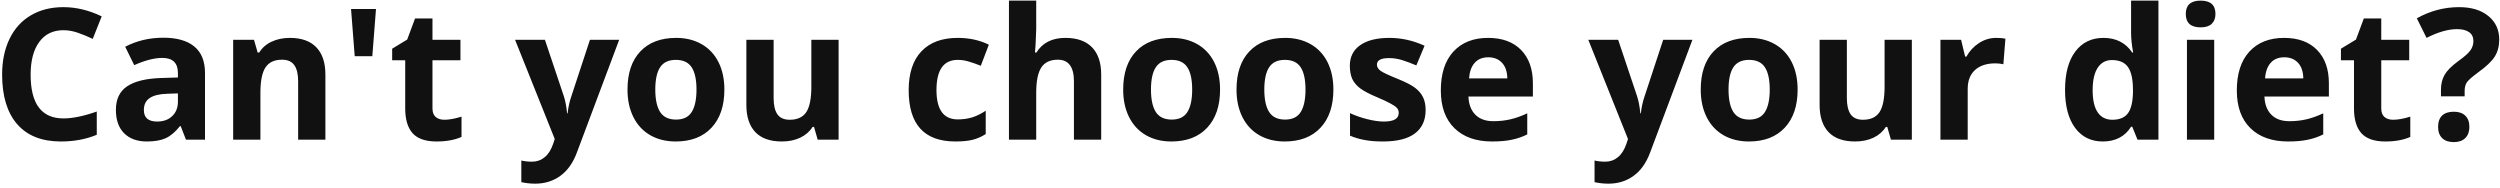 <svg width="519" height="39" viewBox="0 0 519 39" fill="none" xmlns="http://www.w3.org/2000/svg">
<path d="M13.169 6.271C11.004 6.271 9.328 7.087 8.141 8.72C6.953 10.34 6.359 12.604 6.359 15.511C6.359 21.56 8.629 24.584 13.169 24.584C15.074 24.584 17.381 24.108 20.09 23.155V27.98C17.863 28.907 15.377 29.371 12.631 29.371C8.685 29.371 5.667 28.177 3.576 25.79C1.486 23.39 0.44 19.951 0.44 15.474C0.44 12.653 0.954 10.185 1.98 8.07C3.007 5.943 4.479 4.316 6.396 3.19C8.326 2.052 10.584 1.483 13.169 1.483C15.804 1.483 18.451 2.12 21.11 3.395L19.255 8.07C18.241 7.588 17.22 7.167 16.193 6.809C15.167 6.45 14.159 6.271 13.169 6.271ZM38.607 29L37.513 26.18H37.364C36.412 27.38 35.428 28.215 34.414 28.685C33.412 29.142 32.101 29.371 30.48 29.371C28.489 29.371 26.918 28.802 25.768 27.664C24.63 26.526 24.061 24.906 24.061 22.803C24.061 20.601 24.828 18.98 26.361 17.941C27.908 16.89 30.233 16.309 33.338 16.197L36.938 16.086V15.177C36.938 13.074 35.861 12.023 33.709 12.023C32.051 12.023 30.103 12.523 27.864 13.525L25.99 9.703C28.378 8.454 31.025 7.829 33.932 7.829C36.715 7.829 38.849 8.435 40.333 9.647C41.817 10.86 42.56 12.703 42.56 15.177V29H38.607ZM36.938 19.389L34.748 19.463C33.103 19.512 31.878 19.809 31.074 20.354C30.27 20.898 29.868 21.727 29.868 22.84C29.868 24.436 30.784 25.233 32.614 25.233C33.925 25.233 34.971 24.856 35.75 24.102C36.542 23.347 36.938 22.345 36.938 21.096V19.389ZM67.553 29H61.894V16.884C61.894 15.387 61.628 14.268 61.096 13.525C60.564 12.771 59.717 12.394 58.554 12.394C56.97 12.394 55.826 12.925 55.121 13.989C54.416 15.041 54.063 16.791 54.063 19.24V29H48.404V8.256H52.727L53.488 10.909H53.804C54.435 9.907 55.3 9.153 56.401 8.646C57.515 8.126 58.776 7.866 60.187 7.866C62.599 7.866 64.429 8.522 65.679 9.833C66.928 11.132 67.553 13.012 67.553 15.474V29ZM78.055 1.873L77.294 11.67H73.639L72.878 1.873H78.055ZM92.249 24.862C93.239 24.862 94.426 24.646 95.811 24.213V28.425C94.401 29.056 92.67 29.371 90.616 29.371C88.353 29.371 86.701 28.802 85.662 27.664C84.635 26.514 84.122 24.794 84.122 22.506V12.505H81.413V10.111L84.53 8.219L86.163 3.84H89.781V8.256H95.589V12.505H89.781V22.506C89.781 23.31 90.004 23.904 90.449 24.287C90.907 24.671 91.507 24.862 92.249 24.862ZM106.926 8.256H113.123L117.038 19.927C117.372 20.941 117.601 22.141 117.725 23.526H117.836C117.972 22.252 118.238 21.052 118.634 19.927L122.475 8.256H128.542L119.766 31.653C118.962 33.818 117.811 35.438 116.314 36.515C114.83 37.591 113.092 38.129 111.101 38.129C110.123 38.129 109.165 38.024 108.225 37.813V33.323C108.905 33.484 109.647 33.565 110.451 33.565C111.453 33.565 112.325 33.255 113.067 32.637C113.822 32.031 114.41 31.109 114.83 29.872L115.164 28.852L106.926 8.256ZM136.038 18.591C136.038 20.644 136.372 22.197 137.04 23.248C137.72 24.299 138.821 24.825 140.343 24.825C141.852 24.825 142.934 24.306 143.59 23.267C144.258 22.215 144.592 20.657 144.592 18.591C144.592 16.537 144.258 14.997 143.59 13.971C142.922 12.944 141.827 12.431 140.306 12.431C138.797 12.431 137.708 12.944 137.04 13.971C136.372 14.985 136.038 16.525 136.038 18.591ZM150.381 18.591C150.381 21.968 149.49 24.609 147.709 26.514C145.928 28.419 143.448 29.371 140.269 29.371C138.277 29.371 136.521 28.938 134.999 28.072C133.478 27.194 132.309 25.939 131.492 24.306C130.676 22.673 130.268 20.768 130.268 18.591C130.268 15.201 131.152 12.567 132.921 10.687C134.69 8.806 137.176 7.866 140.38 7.866C142.371 7.866 144.128 8.299 145.649 9.165C147.171 10.031 148.34 11.274 149.156 12.895C149.973 14.515 150.381 16.414 150.381 18.591ZM169.752 29L168.991 26.347H168.694C168.088 27.311 167.229 28.06 166.115 28.592C165.002 29.111 163.734 29.371 162.312 29.371C159.875 29.371 158.038 28.722 156.801 27.423C155.564 26.112 154.945 24.231 154.945 21.782V8.256H160.604V20.372C160.604 21.869 160.87 22.994 161.402 23.749C161.934 24.491 162.782 24.862 163.944 24.862C165.528 24.862 166.672 24.337 167.377 23.285C168.082 22.221 168.435 20.465 168.435 18.016V8.256H174.094V29H169.752ZM198.326 29.371C191.869 29.371 188.641 25.827 188.641 18.739C188.641 15.214 189.519 12.523 191.275 10.668C193.032 8.8 195.549 7.866 198.827 7.866C201.227 7.866 203.379 8.336 205.284 9.276L203.614 13.655C202.724 13.296 201.895 13.006 201.128 12.783C200.361 12.548 199.594 12.431 198.827 12.431C195.883 12.431 194.411 14.521 194.411 18.702C194.411 22.759 195.883 24.788 198.827 24.788C199.916 24.788 200.924 24.646 201.852 24.361C202.779 24.064 203.707 23.607 204.635 22.988V27.831C203.719 28.412 202.792 28.814 201.852 29.037C200.924 29.26 199.749 29.371 198.326 29.371ZM228.607 29H222.948V16.884C222.948 13.89 221.835 12.394 219.608 12.394C218.025 12.394 216.881 12.932 216.176 14.008C215.471 15.084 215.118 16.828 215.118 19.24V29H209.459V0.129H215.118V6.011C215.118 6.468 215.075 7.545 214.988 9.239L214.858 10.909H215.155C216.417 8.881 218.421 7.866 221.167 7.866C223.604 7.866 225.453 8.522 226.715 9.833C227.977 11.144 228.607 13.024 228.607 15.474V29ZM238.942 18.591C238.942 20.644 239.276 22.197 239.944 23.248C240.625 24.299 241.726 24.825 243.247 24.825C244.756 24.825 245.839 24.306 246.494 23.267C247.162 22.215 247.496 20.657 247.496 18.591C247.496 16.537 247.162 14.997 246.494 13.971C245.826 12.944 244.731 12.431 243.21 12.431C241.701 12.431 240.612 12.944 239.944 13.971C239.276 14.985 238.942 16.525 238.942 18.591ZM253.285 18.591C253.285 21.968 252.395 24.609 250.613 26.514C248.832 28.419 246.352 29.371 243.173 29.371C241.181 29.371 239.425 28.938 237.903 28.072C236.382 27.194 235.213 25.939 234.396 24.306C233.58 22.673 233.172 20.768 233.172 18.591C233.172 15.201 234.056 12.567 235.825 10.687C237.594 8.806 240.08 7.866 243.284 7.866C245.276 7.866 247.032 8.299 248.554 9.165C250.075 10.031 251.244 11.274 252.061 12.895C252.877 14.515 253.285 16.414 253.285 18.591ZM262.47 18.591C262.47 20.644 262.804 22.197 263.472 23.248C264.152 24.299 265.253 24.825 266.774 24.825C268.284 24.825 269.366 24.306 270.021 23.267C270.689 22.215 271.023 20.657 271.023 18.591C271.023 16.537 270.689 14.997 270.021 13.971C269.354 12.944 268.259 12.431 266.737 12.431C265.228 12.431 264.14 12.944 263.472 13.971C262.804 14.985 262.47 16.525 262.47 18.591ZM276.812 18.591C276.812 21.968 275.922 24.609 274.141 26.514C272.359 28.419 269.879 29.371 266.7 29.371C264.709 29.371 262.952 28.938 261.431 28.072C259.909 27.194 258.74 25.939 257.924 24.306C257.107 22.673 256.699 20.768 256.699 18.591C256.699 15.201 257.584 12.567 259.353 10.687C261.121 8.806 263.608 7.866 266.812 7.866C268.803 7.866 270.56 8.299 272.081 9.165C273.603 10.031 274.771 11.274 275.588 12.895C276.404 14.515 276.812 16.414 276.812 18.591ZM295.961 22.84C295.961 24.967 295.219 26.588 293.734 27.701C292.262 28.814 290.054 29.371 287.11 29.371C285.601 29.371 284.315 29.266 283.251 29.056C282.187 28.858 281.191 28.561 280.264 28.165V23.489C281.315 23.984 282.496 24.398 283.808 24.732C285.131 25.066 286.294 25.233 287.296 25.233C289.349 25.233 290.376 24.64 290.376 23.452C290.376 23.007 290.24 22.648 289.968 22.376C289.696 22.091 289.226 21.776 288.558 21.43C287.89 21.071 286.999 20.657 285.886 20.186C284.29 19.519 283.115 18.9 282.36 18.331C281.618 17.762 281.074 17.113 280.728 16.383C280.394 15.641 280.227 14.731 280.227 13.655C280.227 11.812 280.938 10.39 282.36 9.388C283.795 8.373 285.824 7.866 288.446 7.866C290.945 7.866 293.376 8.41 295.738 9.499L294.031 13.581C292.992 13.136 292.021 12.771 291.118 12.486C290.215 12.202 289.294 12.06 288.354 12.06C286.684 12.06 285.849 12.511 285.849 13.414C285.849 13.921 286.115 14.36 286.646 14.731C287.191 15.102 288.372 15.653 290.19 16.383C291.811 17.038 292.998 17.651 293.753 18.22C294.507 18.789 295.064 19.444 295.423 20.186C295.782 20.929 295.961 21.813 295.961 22.84ZM308.968 11.893C307.768 11.893 306.828 12.276 306.147 13.043C305.467 13.797 305.077 14.874 304.979 16.271H312.92C312.895 14.874 312.53 13.797 311.825 13.043C311.12 12.276 310.168 11.893 308.968 11.893ZM309.766 29.371C306.426 29.371 303.816 28.45 301.936 26.606C300.055 24.763 299.115 22.153 299.115 18.776C299.115 15.3 299.981 12.616 301.713 10.724C303.457 8.819 305.863 7.866 308.931 7.866C311.862 7.866 314.145 8.701 315.777 10.371C317.41 12.041 318.227 14.348 318.227 17.292V20.038H304.849C304.91 21.646 305.387 22.902 306.277 23.805C307.168 24.708 308.417 25.159 310.025 25.159C311.275 25.159 312.456 25.029 313.569 24.77C314.683 24.51 315.845 24.095 317.058 23.526V27.905C316.068 28.4 315.01 28.765 313.885 29C312.759 29.247 311.386 29.371 309.766 29.371ZM329.73 8.256H335.928L339.843 19.927C340.177 20.941 340.406 22.141 340.529 23.526H340.641C340.777 22.252 341.043 21.052 341.438 19.927L345.279 8.256H351.347L342.57 31.653C341.766 33.818 340.616 35.438 339.119 36.515C337.635 37.591 335.897 38.129 333.905 38.129C332.928 38.129 331.969 38.024 331.029 37.813V33.323C331.71 33.484 332.452 33.565 333.256 33.565C334.258 33.565 335.13 33.255 335.872 32.637C336.627 32.031 337.214 31.109 337.635 29.872L337.969 28.852L329.73 8.256ZM358.843 18.591C358.843 20.644 359.177 22.197 359.845 23.248C360.525 24.299 361.626 24.825 363.147 24.825C364.657 24.825 365.739 24.306 366.395 23.267C367.062 22.215 367.396 20.657 367.396 18.591C367.396 16.537 367.062 14.997 366.395 13.971C365.727 12.944 364.632 12.431 363.11 12.431C361.601 12.431 360.513 12.944 359.845 13.971C359.177 14.985 358.843 16.525 358.843 18.591ZM373.186 18.591C373.186 21.968 372.295 24.609 370.514 26.514C368.732 28.419 366.252 29.371 363.073 29.371C361.082 29.371 359.325 28.938 357.804 28.072C356.282 27.194 355.113 25.939 354.297 24.306C353.48 22.673 353.072 20.768 353.072 18.591C353.072 15.201 353.957 12.567 355.726 10.687C357.494 8.806 359.981 7.866 363.185 7.866C365.176 7.866 366.933 8.299 368.454 9.165C369.976 10.031 371.145 11.274 371.961 12.895C372.777 14.515 373.186 16.414 373.186 18.591ZM392.557 29L391.796 26.347H391.499C390.893 27.311 390.033 28.06 388.92 28.592C387.807 29.111 386.539 29.371 385.116 29.371C382.679 29.371 380.842 28.722 379.605 27.423C378.368 26.112 377.75 24.231 377.75 21.782V8.256H383.409V20.372C383.409 21.869 383.675 22.994 384.207 23.749C384.739 24.491 385.586 24.862 386.749 24.862C388.332 24.862 389.477 24.337 390.182 23.285C390.887 22.221 391.239 20.465 391.239 18.016V8.256H396.898V29H392.557ZM414.414 7.866C415.181 7.866 415.818 7.922 416.325 8.033L415.898 13.34C415.441 13.216 414.884 13.154 414.229 13.154C412.423 13.154 411.012 13.618 409.998 14.546C408.996 15.474 408.495 16.773 408.495 18.442V29H402.836V8.256H407.122L407.957 11.744H408.235C408.879 10.581 409.744 9.647 410.833 8.942C411.934 8.225 413.128 7.866 414.414 7.866ZM436.531 29.371C434.094 29.371 432.177 28.425 430.779 26.532C429.394 24.64 428.701 22.017 428.701 18.665C428.701 15.263 429.406 12.616 430.816 10.724C432.239 8.819 434.193 7.866 436.68 7.866C439.29 7.866 441.281 8.881 442.654 10.909H442.84C442.555 9.363 442.413 7.984 442.413 6.771V0.129H448.091V29H443.749L442.654 26.31H442.413C441.127 28.351 439.166 29.371 436.531 29.371ZM438.517 24.862C439.964 24.862 441.021 24.442 441.689 23.601C442.37 22.759 442.741 21.331 442.803 19.314V18.702C442.803 16.476 442.456 14.88 441.764 13.915C441.083 12.95 439.97 12.468 438.424 12.468C437.162 12.468 436.179 13.006 435.474 14.082C434.781 15.146 434.435 16.698 434.435 18.739C434.435 20.78 434.787 22.314 435.492 23.341C436.197 24.355 437.205 24.862 438.517 24.862ZM453.769 2.894C453.769 1.05 454.795 0.129 456.849 0.129C458.902 0.129 459.929 1.05 459.929 2.894C459.929 3.772 459.669 4.458 459.149 4.953C458.642 5.436 457.875 5.677 456.849 5.677C454.795 5.677 453.769 4.749 453.769 2.894ZM459.669 29H454.01V8.256H459.669V29ZM474.216 11.893C473.016 11.893 472.076 12.276 471.396 13.043C470.715 13.797 470.326 14.874 470.227 16.271H478.168C478.143 14.874 477.778 13.797 477.073 13.043C476.368 12.276 475.416 11.893 474.216 11.893ZM475.014 29.371C471.674 29.371 469.064 28.45 467.184 26.606C465.303 24.763 464.363 22.153 464.363 18.776C464.363 15.3 465.229 12.616 466.961 10.724C468.705 8.819 471.111 7.866 474.179 7.866C477.11 7.866 479.393 8.701 481.025 10.371C482.658 12.041 483.475 14.348 483.475 17.292V20.038H470.097C470.159 21.646 470.635 22.902 471.525 23.805C472.416 24.708 473.665 25.159 475.273 25.159C476.523 25.159 477.704 25.029 478.817 24.77C479.931 24.51 481.093 24.095 482.306 23.526V27.905C481.316 28.4 480.258 28.765 479.133 29C478.007 29.247 476.634 29.371 475.014 29.371ZM496.815 24.862C497.805 24.862 498.993 24.646 500.378 24.213V28.425C498.968 29.056 497.236 29.371 495.183 29.371C492.919 29.371 491.268 28.802 490.229 27.664C489.202 26.514 488.688 24.794 488.688 22.506V12.505H485.979V10.111L489.097 8.219L490.729 3.84H494.348V8.256H500.155V12.505H494.348V22.506C494.348 23.31 494.57 23.904 495.016 24.287C495.473 24.671 496.073 24.862 496.815 24.862ZM506.742 20.001V18.628C506.742 17.44 506.996 16.408 507.503 15.529C508.01 14.651 508.938 13.717 510.286 12.727C511.585 11.8 512.438 11.045 512.847 10.464C513.267 9.882 513.478 9.233 513.478 8.516C513.478 7.712 513.181 7.099 512.587 6.679C511.993 6.258 511.164 6.048 510.101 6.048C508.245 6.048 506.13 6.654 503.755 7.866L501.732 3.803C504.491 2.257 507.416 1.483 510.509 1.483C513.057 1.483 515.079 2.096 516.576 3.32C518.085 4.545 518.84 6.178 518.84 8.219C518.84 9.579 518.531 10.755 517.912 11.744C517.294 12.734 516.118 13.847 514.387 15.084C513.199 15.962 512.445 16.63 512.123 17.088C511.814 17.546 511.659 18.145 511.659 18.888V20.001H506.742ZM506.148 26.347C506.148 25.308 506.427 24.522 506.983 23.99C507.54 23.458 508.35 23.192 509.414 23.192C510.441 23.192 511.232 23.465 511.789 24.009C512.358 24.553 512.643 25.332 512.643 26.347C512.643 27.324 512.358 28.097 511.789 28.666C511.22 29.223 510.428 29.501 509.414 29.501C508.375 29.501 507.571 29.229 507.002 28.685C506.433 28.128 506.148 27.349 506.148 26.347Z" fill="#111112"/>
</svg>
